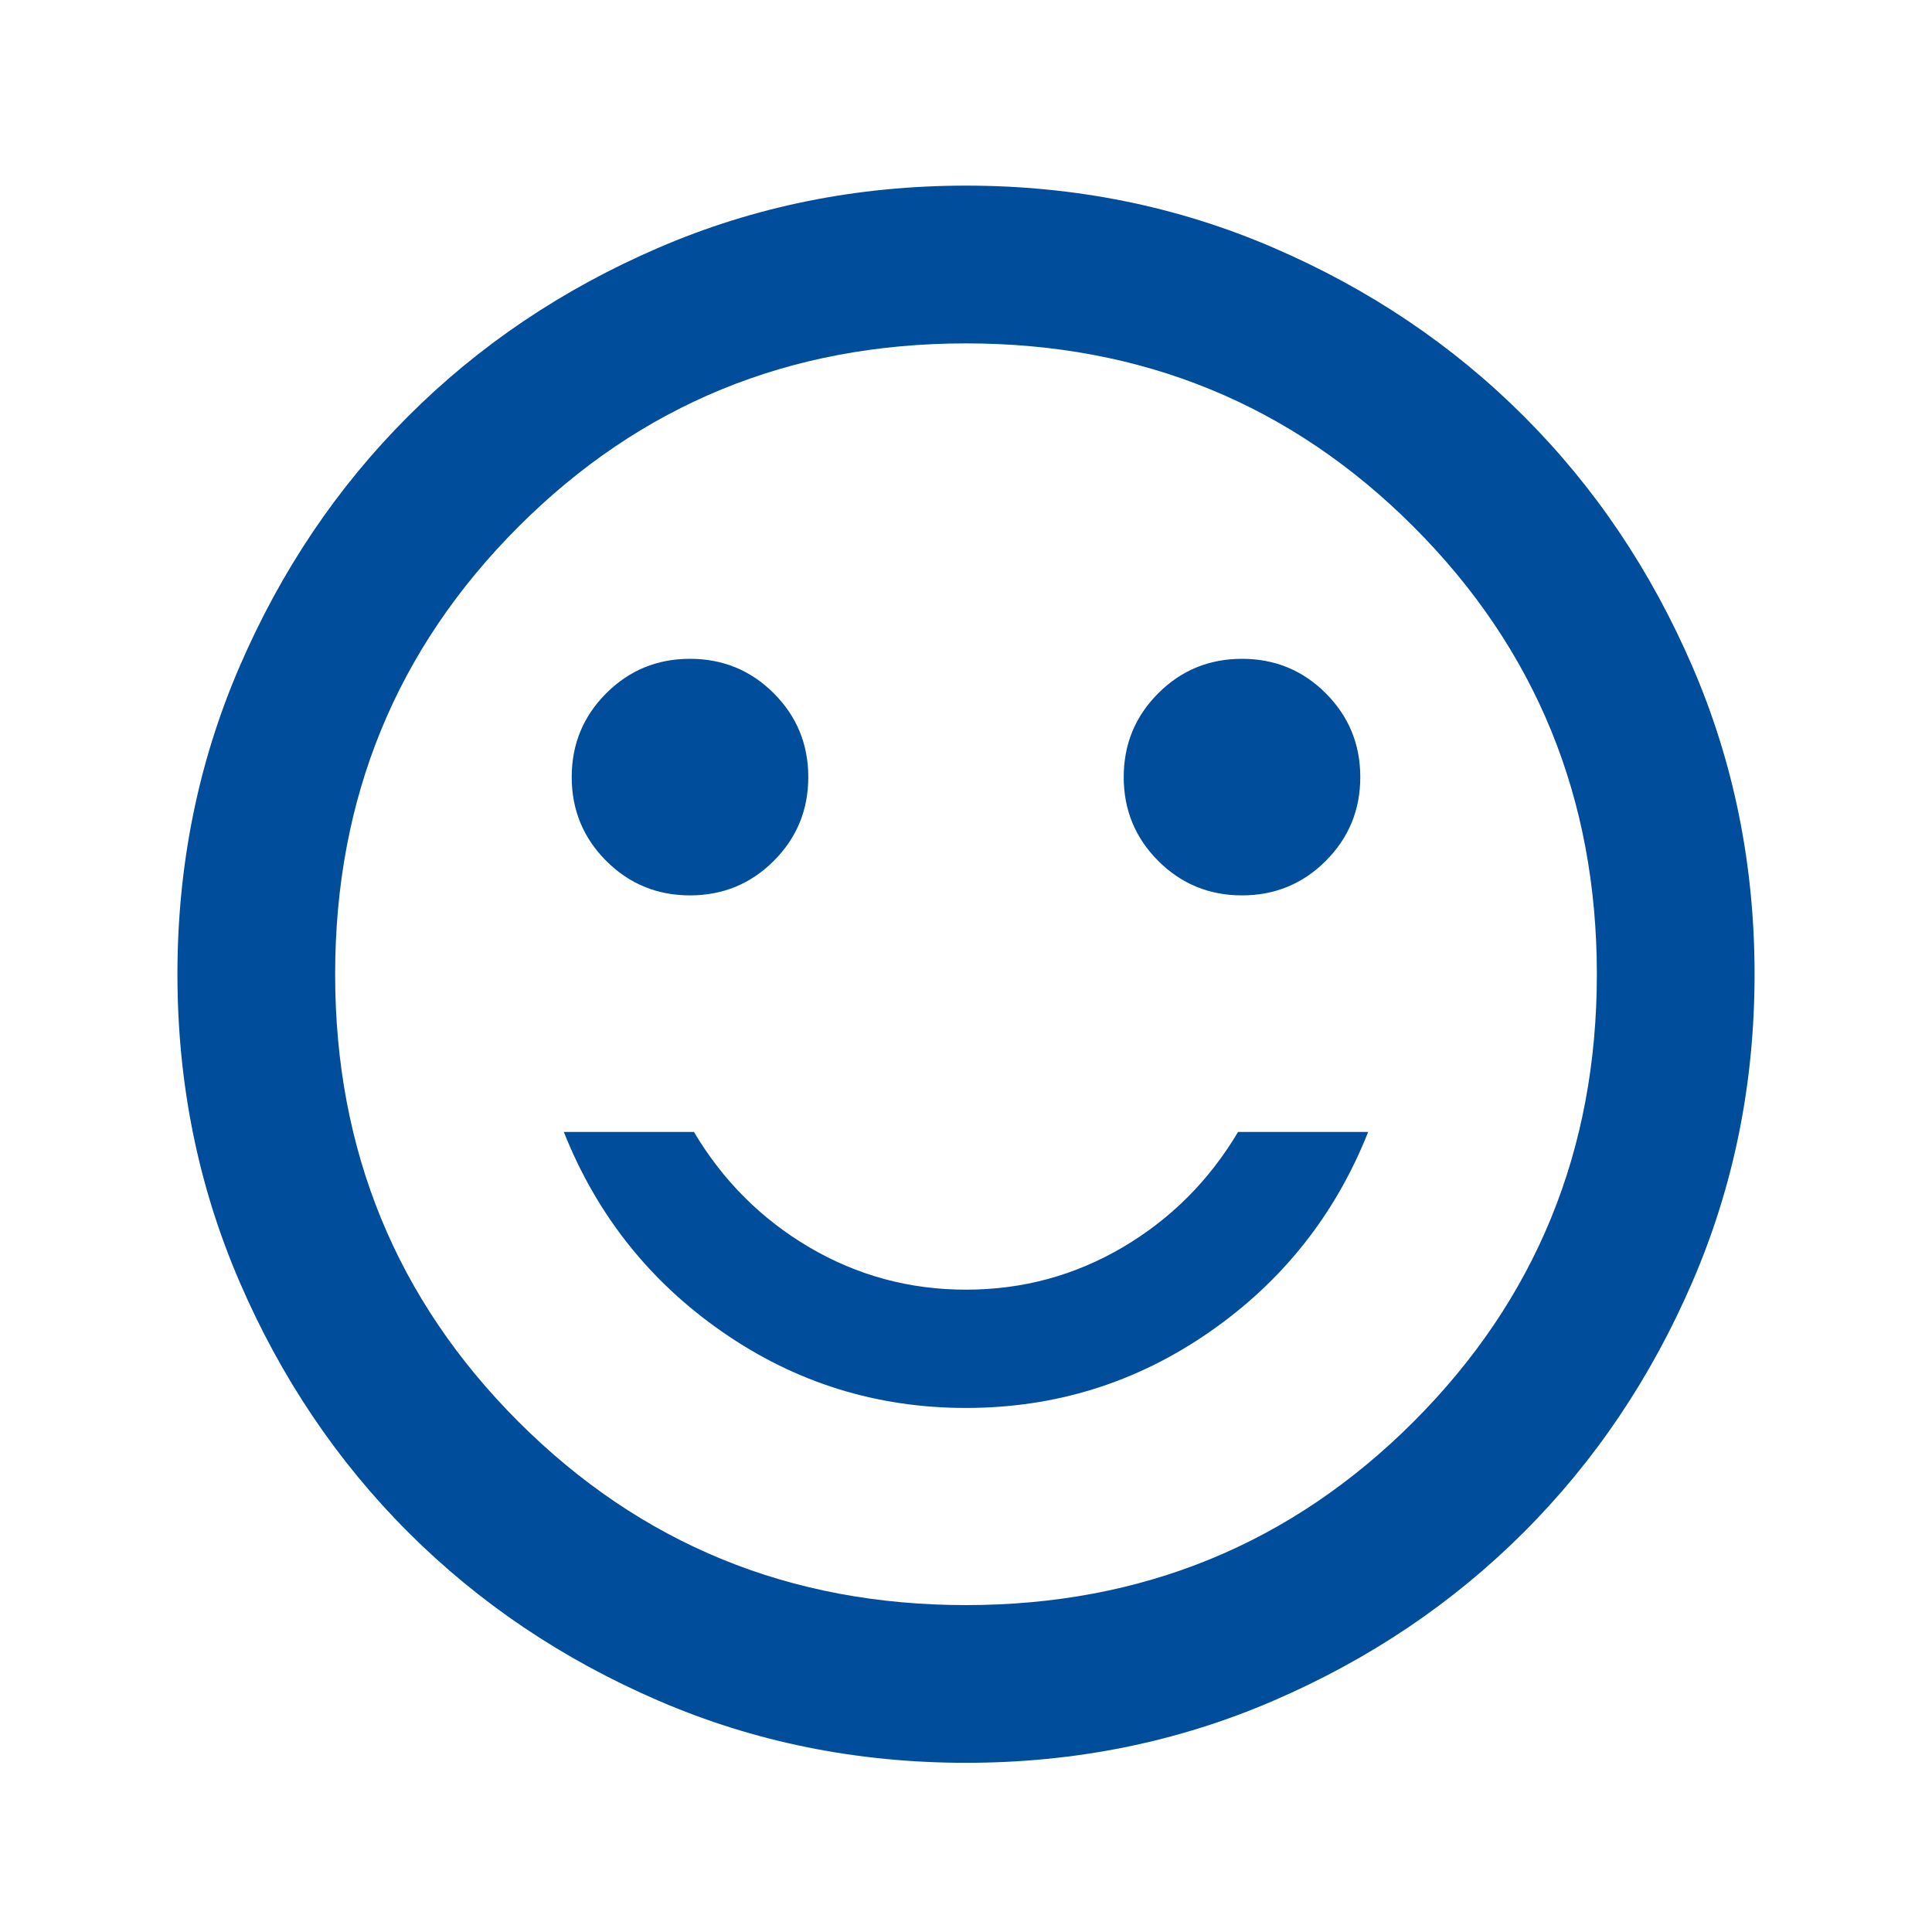 <svg width="49" height="49" viewBox="0 0 49 49" fill="none" xmlns="http://www.w3.org/2000/svg">
<mask id="mask0_249_737" style="mask-type:alpha" maskUnits="userSpaceOnUse" x="0" y="0" width="49" height="49">
<rect x="0.5" y="0.708" width="48" height="48" fill="#D9D9D9"/>
</mask>
<g mask="url(#mask0_249_737)">
<path d="M31.5 22.709C32.333 22.709 33.042 22.417 33.625 21.834C34.208 21.25 34.5 20.542 34.5 19.709C34.5 18.875 34.208 18.167 33.625 17.584C33.042 17 32.333 16.709 31.5 16.709C30.667 16.709 29.958 17 29.375 17.584C28.792 18.167 28.5 18.875 28.5 19.709C28.5 20.542 28.792 21.25 29.375 21.834C29.958 22.417 30.667 22.709 31.5 22.709ZM17.5 22.709C18.333 22.709 19.042 22.417 19.625 21.834C20.208 21.25 20.5 20.542 20.5 19.709C20.5 18.875 20.208 18.167 19.625 17.584C19.042 17 18.333 16.709 17.5 16.709C16.667 16.709 15.958 17 15.375 17.584C14.792 18.167 14.5 18.875 14.5 19.709C14.5 20.542 14.792 21.25 15.375 21.834C15.958 22.417 16.667 22.709 17.5 22.709ZM24.5 35.709C26.767 35.709 28.825 35.067 30.675 33.783C32.525 32.5 33.867 30.808 34.7 28.709H31.4C30.667 29.942 29.692 30.917 28.475 31.634C27.258 32.35 25.933 32.709 24.5 32.709C23.067 32.709 21.742 32.35 20.525 31.634C19.308 30.917 18.333 29.942 17.6 28.709H14.3C15.133 30.808 16.475 32.5 18.325 33.783C20.175 35.067 22.233 35.709 24.5 35.709ZM24.5 44.709C21.733 44.709 19.133 44.184 16.7 43.133C14.267 42.084 12.15 40.658 10.35 38.858C8.55 37.059 7.125 34.942 6.075 32.508C5.025 30.075 4.5 27.475 4.5 24.709C4.5 21.942 5.025 19.342 6.075 16.909C7.125 14.475 8.55 12.358 10.35 10.559C12.15 8.758 14.267 7.333 16.7 6.284C19.133 5.234 21.733 4.708 24.5 4.708C27.267 4.708 29.867 5.234 32.3 6.284C34.733 7.333 36.85 8.758 38.65 10.559C40.45 12.358 41.875 14.475 42.925 16.909C43.975 19.342 44.5 21.942 44.5 24.709C44.5 27.475 43.975 30.075 42.925 32.508C41.875 34.942 40.45 37.059 38.65 38.858C36.85 40.658 34.733 42.084 32.3 43.133C29.867 44.184 27.267 44.709 24.5 44.709ZM24.5 40.709C28.967 40.709 32.75 39.158 35.85 36.059C38.95 32.959 40.5 29.175 40.5 24.709C40.5 20.242 38.95 16.459 35.85 13.358C32.75 10.258 28.967 8.709 24.5 8.709C20.033 8.709 16.25 10.258 13.15 13.358C10.05 16.459 8.5 20.242 8.5 24.709C8.5 29.175 10.05 32.959 13.15 36.059C16.25 39.158 20.033 40.709 24.5 40.709Z" fill="#004E9B"/>
</g>
</svg>
